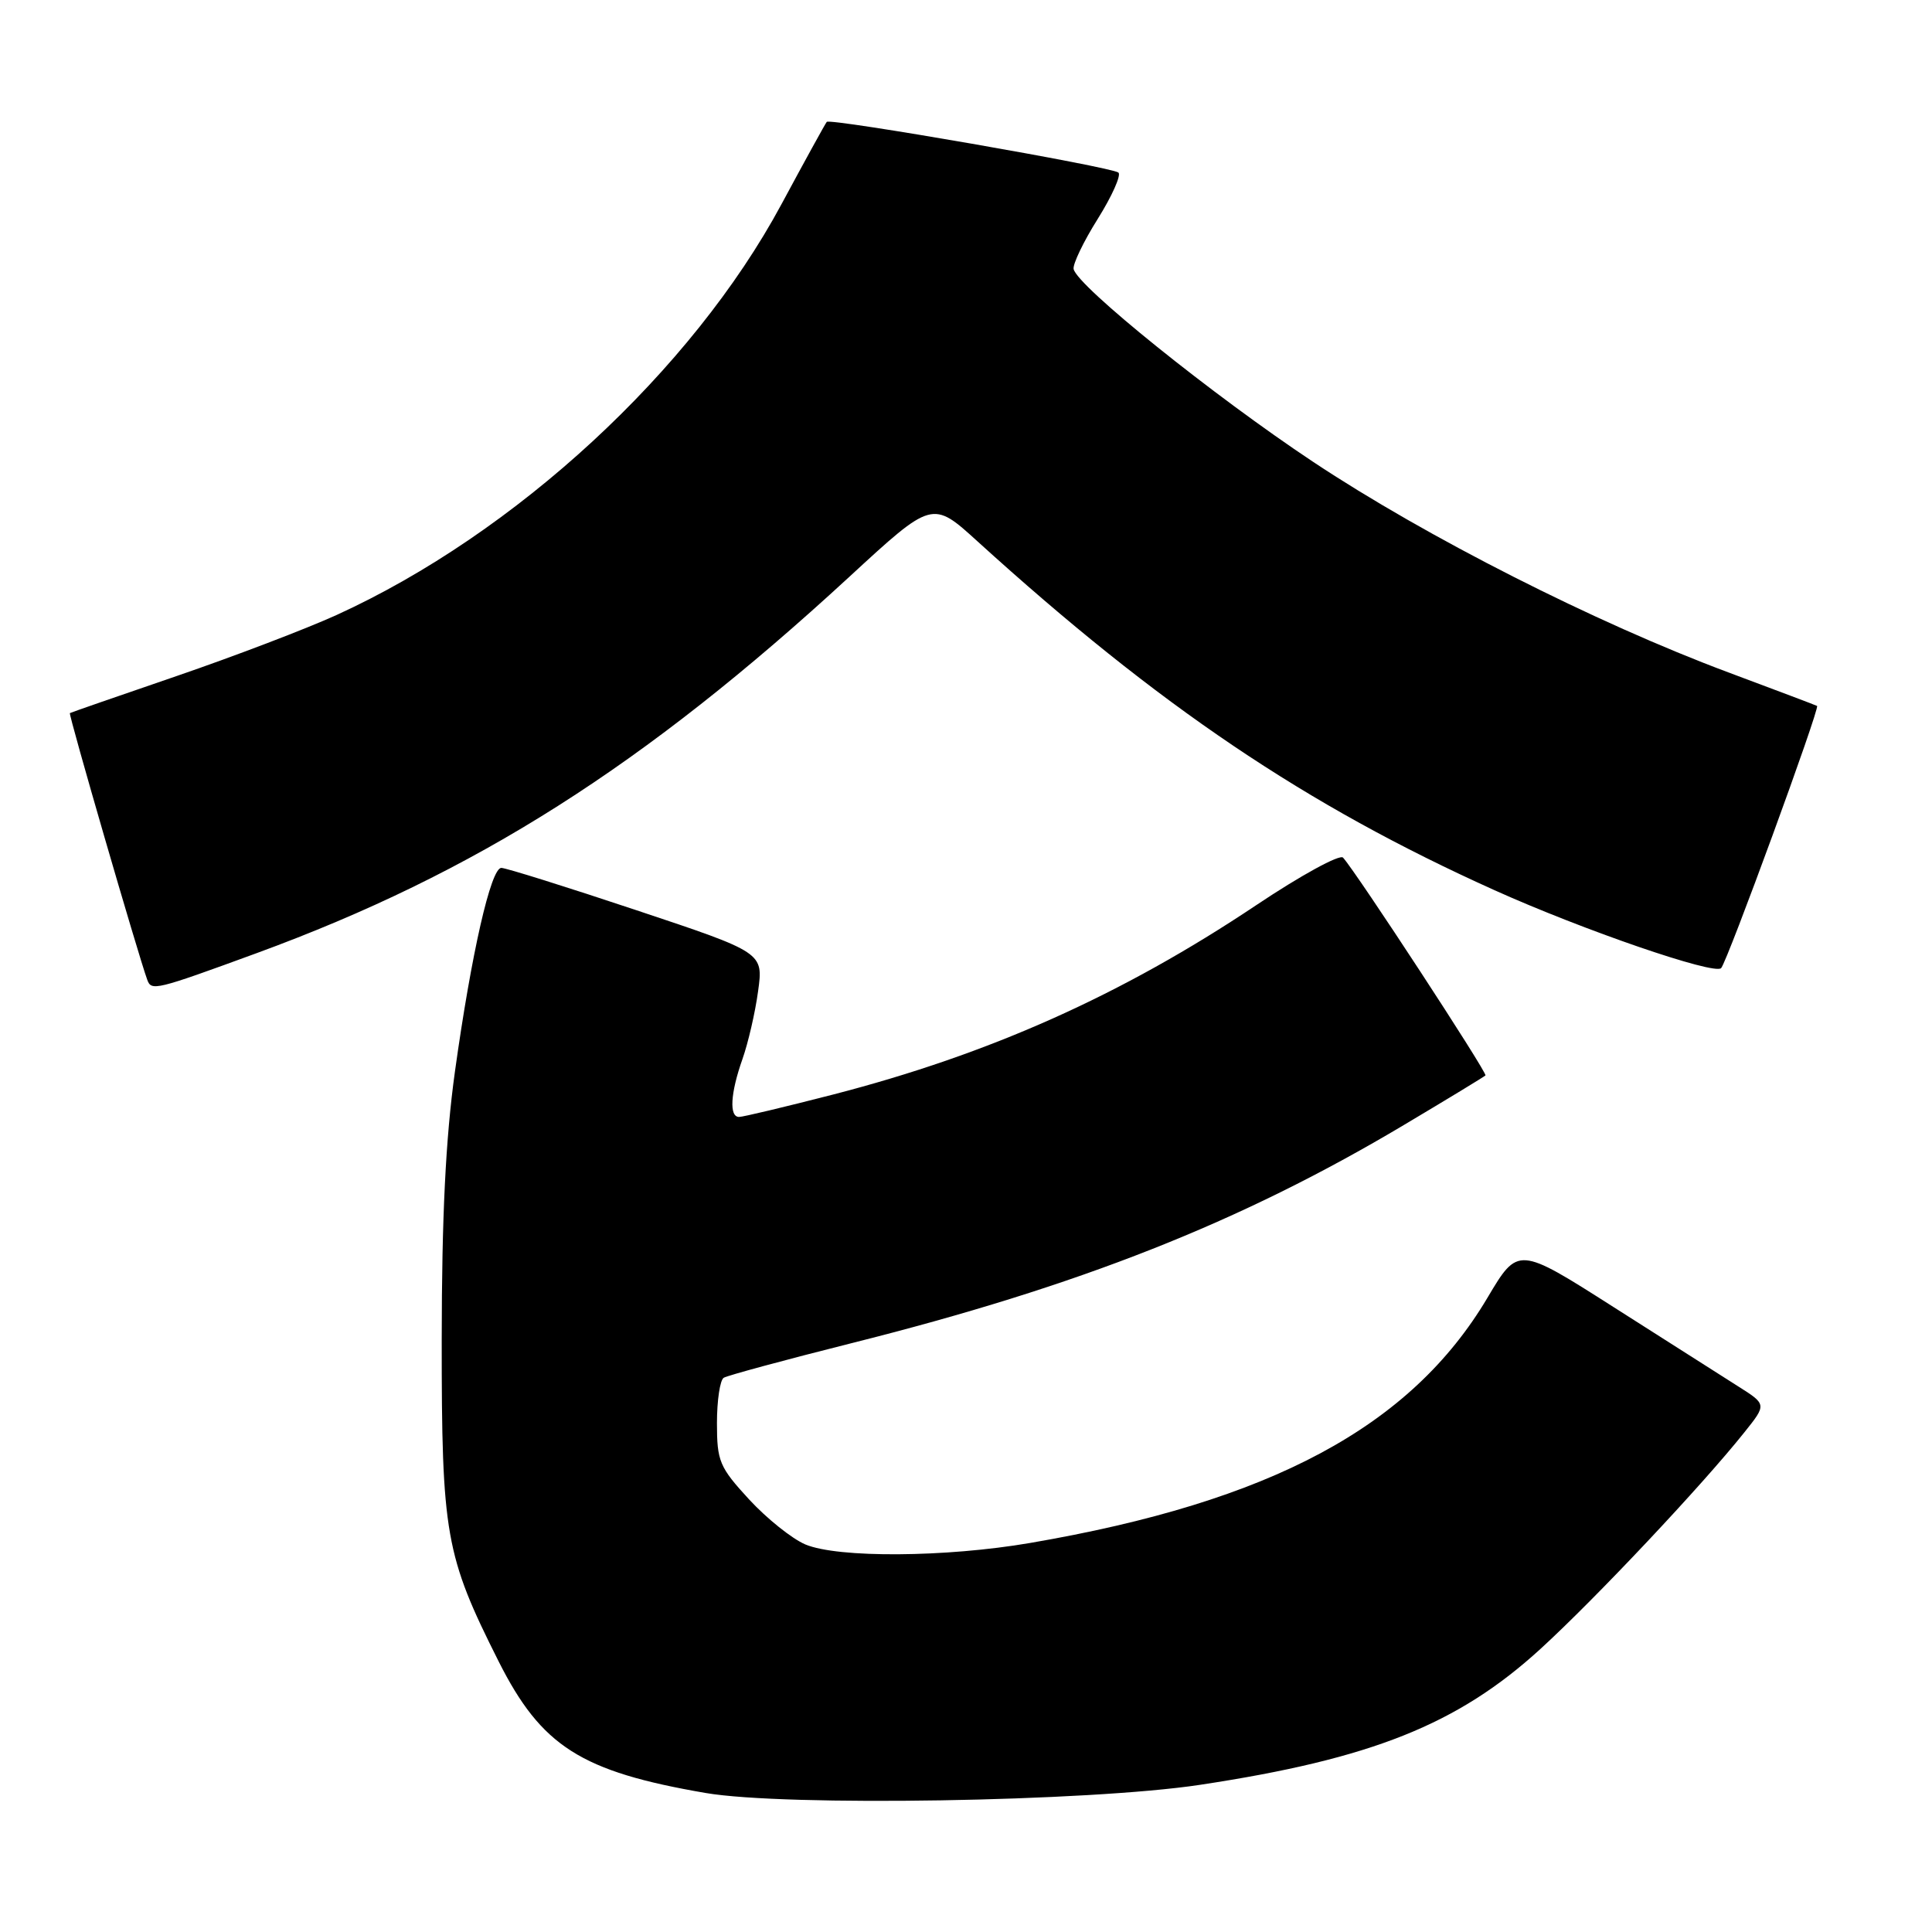 <?xml version="1.0" encoding="UTF-8" standalone="no"?>
<!DOCTYPE svg PUBLIC "-//W3C//DTD SVG 1.1//EN" "http://www.w3.org/Graphics/SVG/1.1/DTD/svg11.dtd" >
<svg xmlns="http://www.w3.org/2000/svg" xmlns:xlink="http://www.w3.org/1999/xlink" version="1.1" viewBox="0 0 256 256">
 <g >
 <path fill="currentColor"
d=" M 159.00 236.50 C 181.74 233.06 193.16 228.50 204.11 218.50 C 211.47 211.77 225.51 196.85 231.14 189.79 C 234.10 186.09 234.10 186.09 230.30 183.69 C 228.21 182.37 220.80 177.65 213.83 173.21 C 201.15 165.13 201.15 165.13 197.09 171.97 C 186.94 189.06 168.42 198.98 136.50 204.45 C 125.30 206.37 111.04 206.46 106.72 204.65 C 104.95 203.90 101.59 201.21 99.25 198.67 C 95.33 194.41 95.00 193.62 95.00 188.58 C 95.00 185.58 95.40 182.87 95.90 182.56 C 96.39 182.26 104.03 180.19 112.86 177.97 C 143.02 170.40 164.35 161.98 186.00 149.08 C 191.78 145.64 196.65 142.68 196.83 142.50 C 197.13 142.20 179.72 115.58 177.96 113.64 C 177.53 113.16 172.34 116.00 166.44 119.95 C 148.66 131.84 131.11 139.69 110.32 145.05 C 104.02 146.67 98.45 148.00 97.93 148.00 C 96.60 148.00 96.78 144.87 98.37 140.36 C 99.13 138.21 100.07 134.16 100.45 131.34 C 101.16 126.22 101.16 126.22 84.33 120.61 C 75.07 117.52 67.02 115.00 66.43 115.00 C 65.04 115.00 62.46 126.35 60.28 142.00 C 59.05 150.86 58.54 161.19 58.53 177.50 C 58.52 203.35 59.00 206.08 66.06 220.12 C 71.74 231.41 76.98 234.74 93.50 237.58 C 104.07 239.39 144.25 238.73 159.00 236.50 Z  M 34.00 126.30 C 62.99 115.68 85.33 101.50 112.52 76.45 C 123.54 66.29 123.54 66.29 129.52 71.73 C 153.55 93.56 173.02 106.70 198.04 117.96 C 209.81 123.26 227.18 129.23 228.06 128.28 C 228.89 127.38 241.18 93.79 240.77 93.54 C 240.62 93.45 235.32 91.45 229.00 89.09 C 211.43 82.53 188.96 71.14 174.00 61.20 C 160.72 52.38 142.73 37.90 142.26 35.65 C 142.13 35.02 143.56 32.02 145.46 29.00 C 147.35 25.98 148.58 23.22 148.20 22.87 C 147.38 22.13 110.02 15.63 109.55 16.15 C 109.38 16.34 106.68 21.24 103.56 27.04 C 91.70 49.09 68.31 70.68 44.60 81.49 C 40.58 83.32 31.04 86.96 23.40 89.58 C 15.75 92.20 9.39 94.41 9.26 94.49 C 9.05 94.63 18.29 126.46 19.51 129.82 C 20.06 131.34 20.56 131.22 34.00 126.30 Z "/>
</g>
</svg>